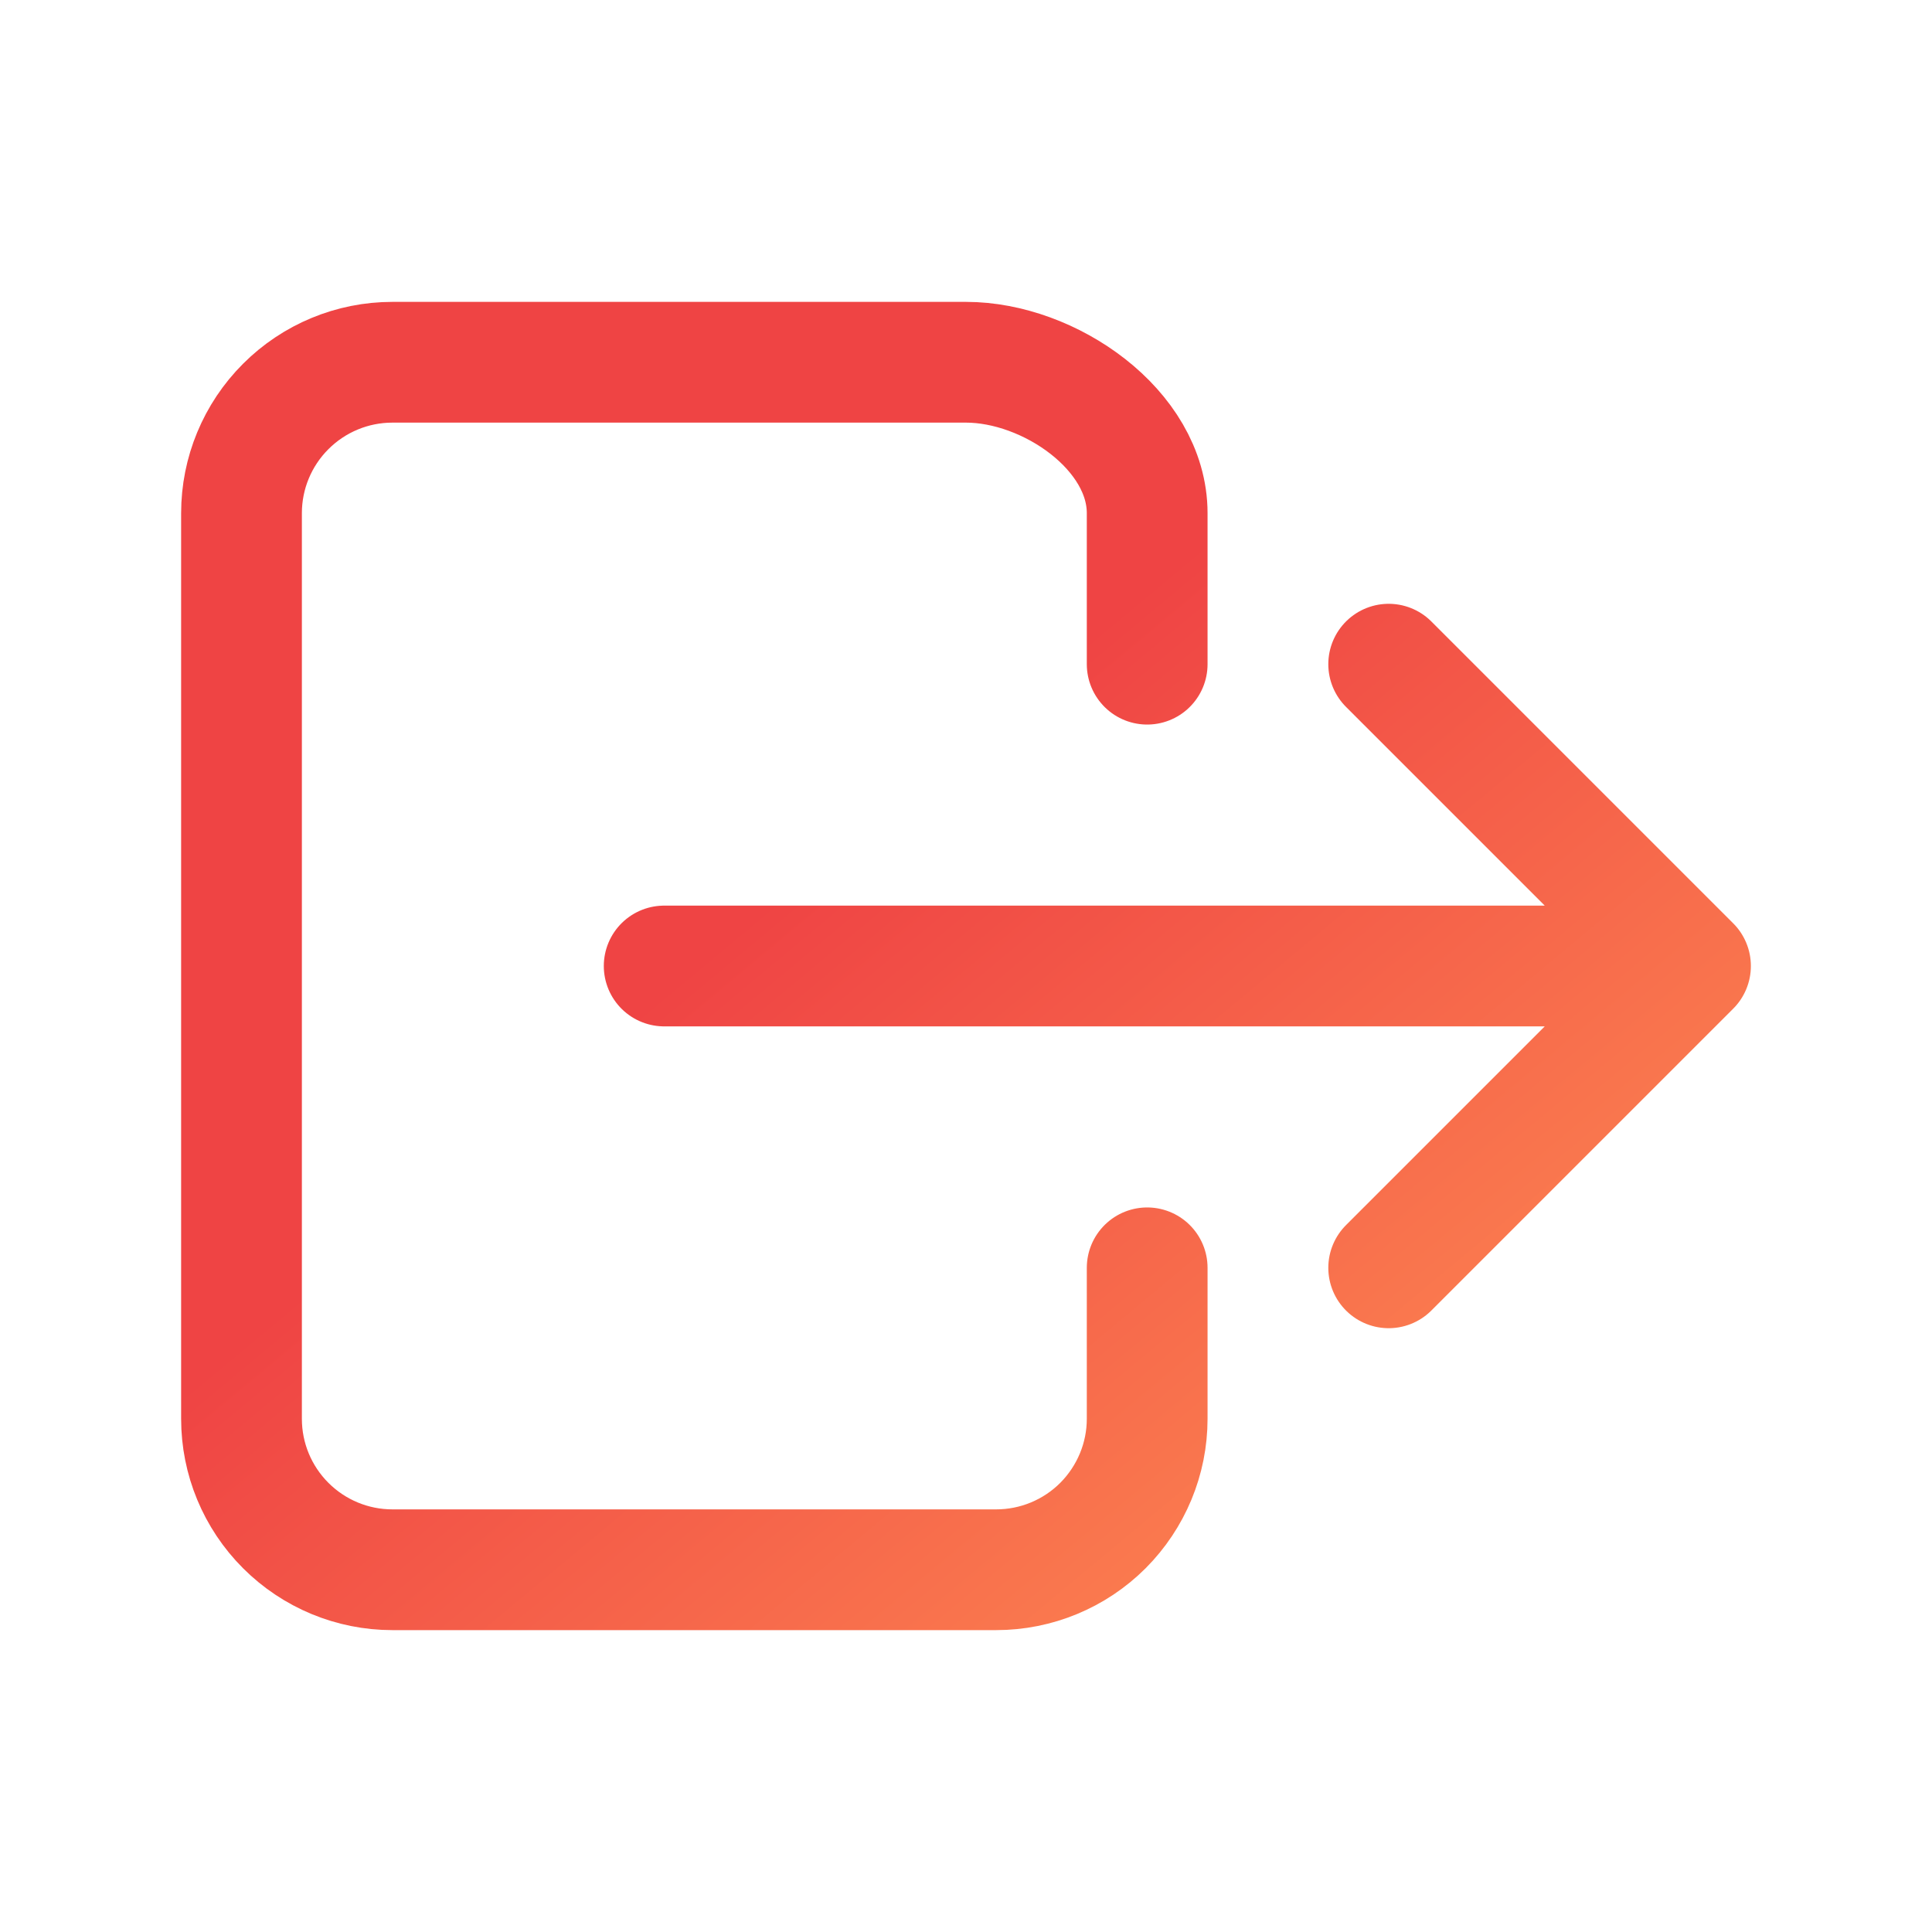 <svg width="18" height="18" viewBox="0 0 18 18" fill="none" xmlns="http://www.w3.org/2000/svg">
<path d="M10.688 11.812V13.219C10.688 13.592 10.539 13.949 10.276 14.213C10.012 14.477 9.654 14.625 9.281 14.625H3.656C3.283 14.625 2.926 14.477 2.662 14.213C2.398 13.949 2.25 13.592 2.25 13.219V4.781C2.25 4.408 2.398 4.051 2.662 3.787C2.926 3.523 3.283 3.375 3.656 3.375H9C9.777 3.375 10.688 4.005 10.688 4.781V6.188M12.938 11.812L15.75 9L12.938 6.188M6.188 9H15.188" stroke="url(#paint0_linear_4966_19164)" stroke-width="1.125" stroke-linecap="round" stroke-linejoin="round"/>
<defs>
<linearGradient id="paint0_linear_4966_19164" x1="-4.349" y1="8.998" x2="6.591" y2="22.126" gradientUnits="userSpaceOnUse">
<stop offset="0.405" stop-color="#EF4444"/>
<stop offset="1" stop-color="#FF9153"/>
</linearGradient>
</defs>
</svg>

